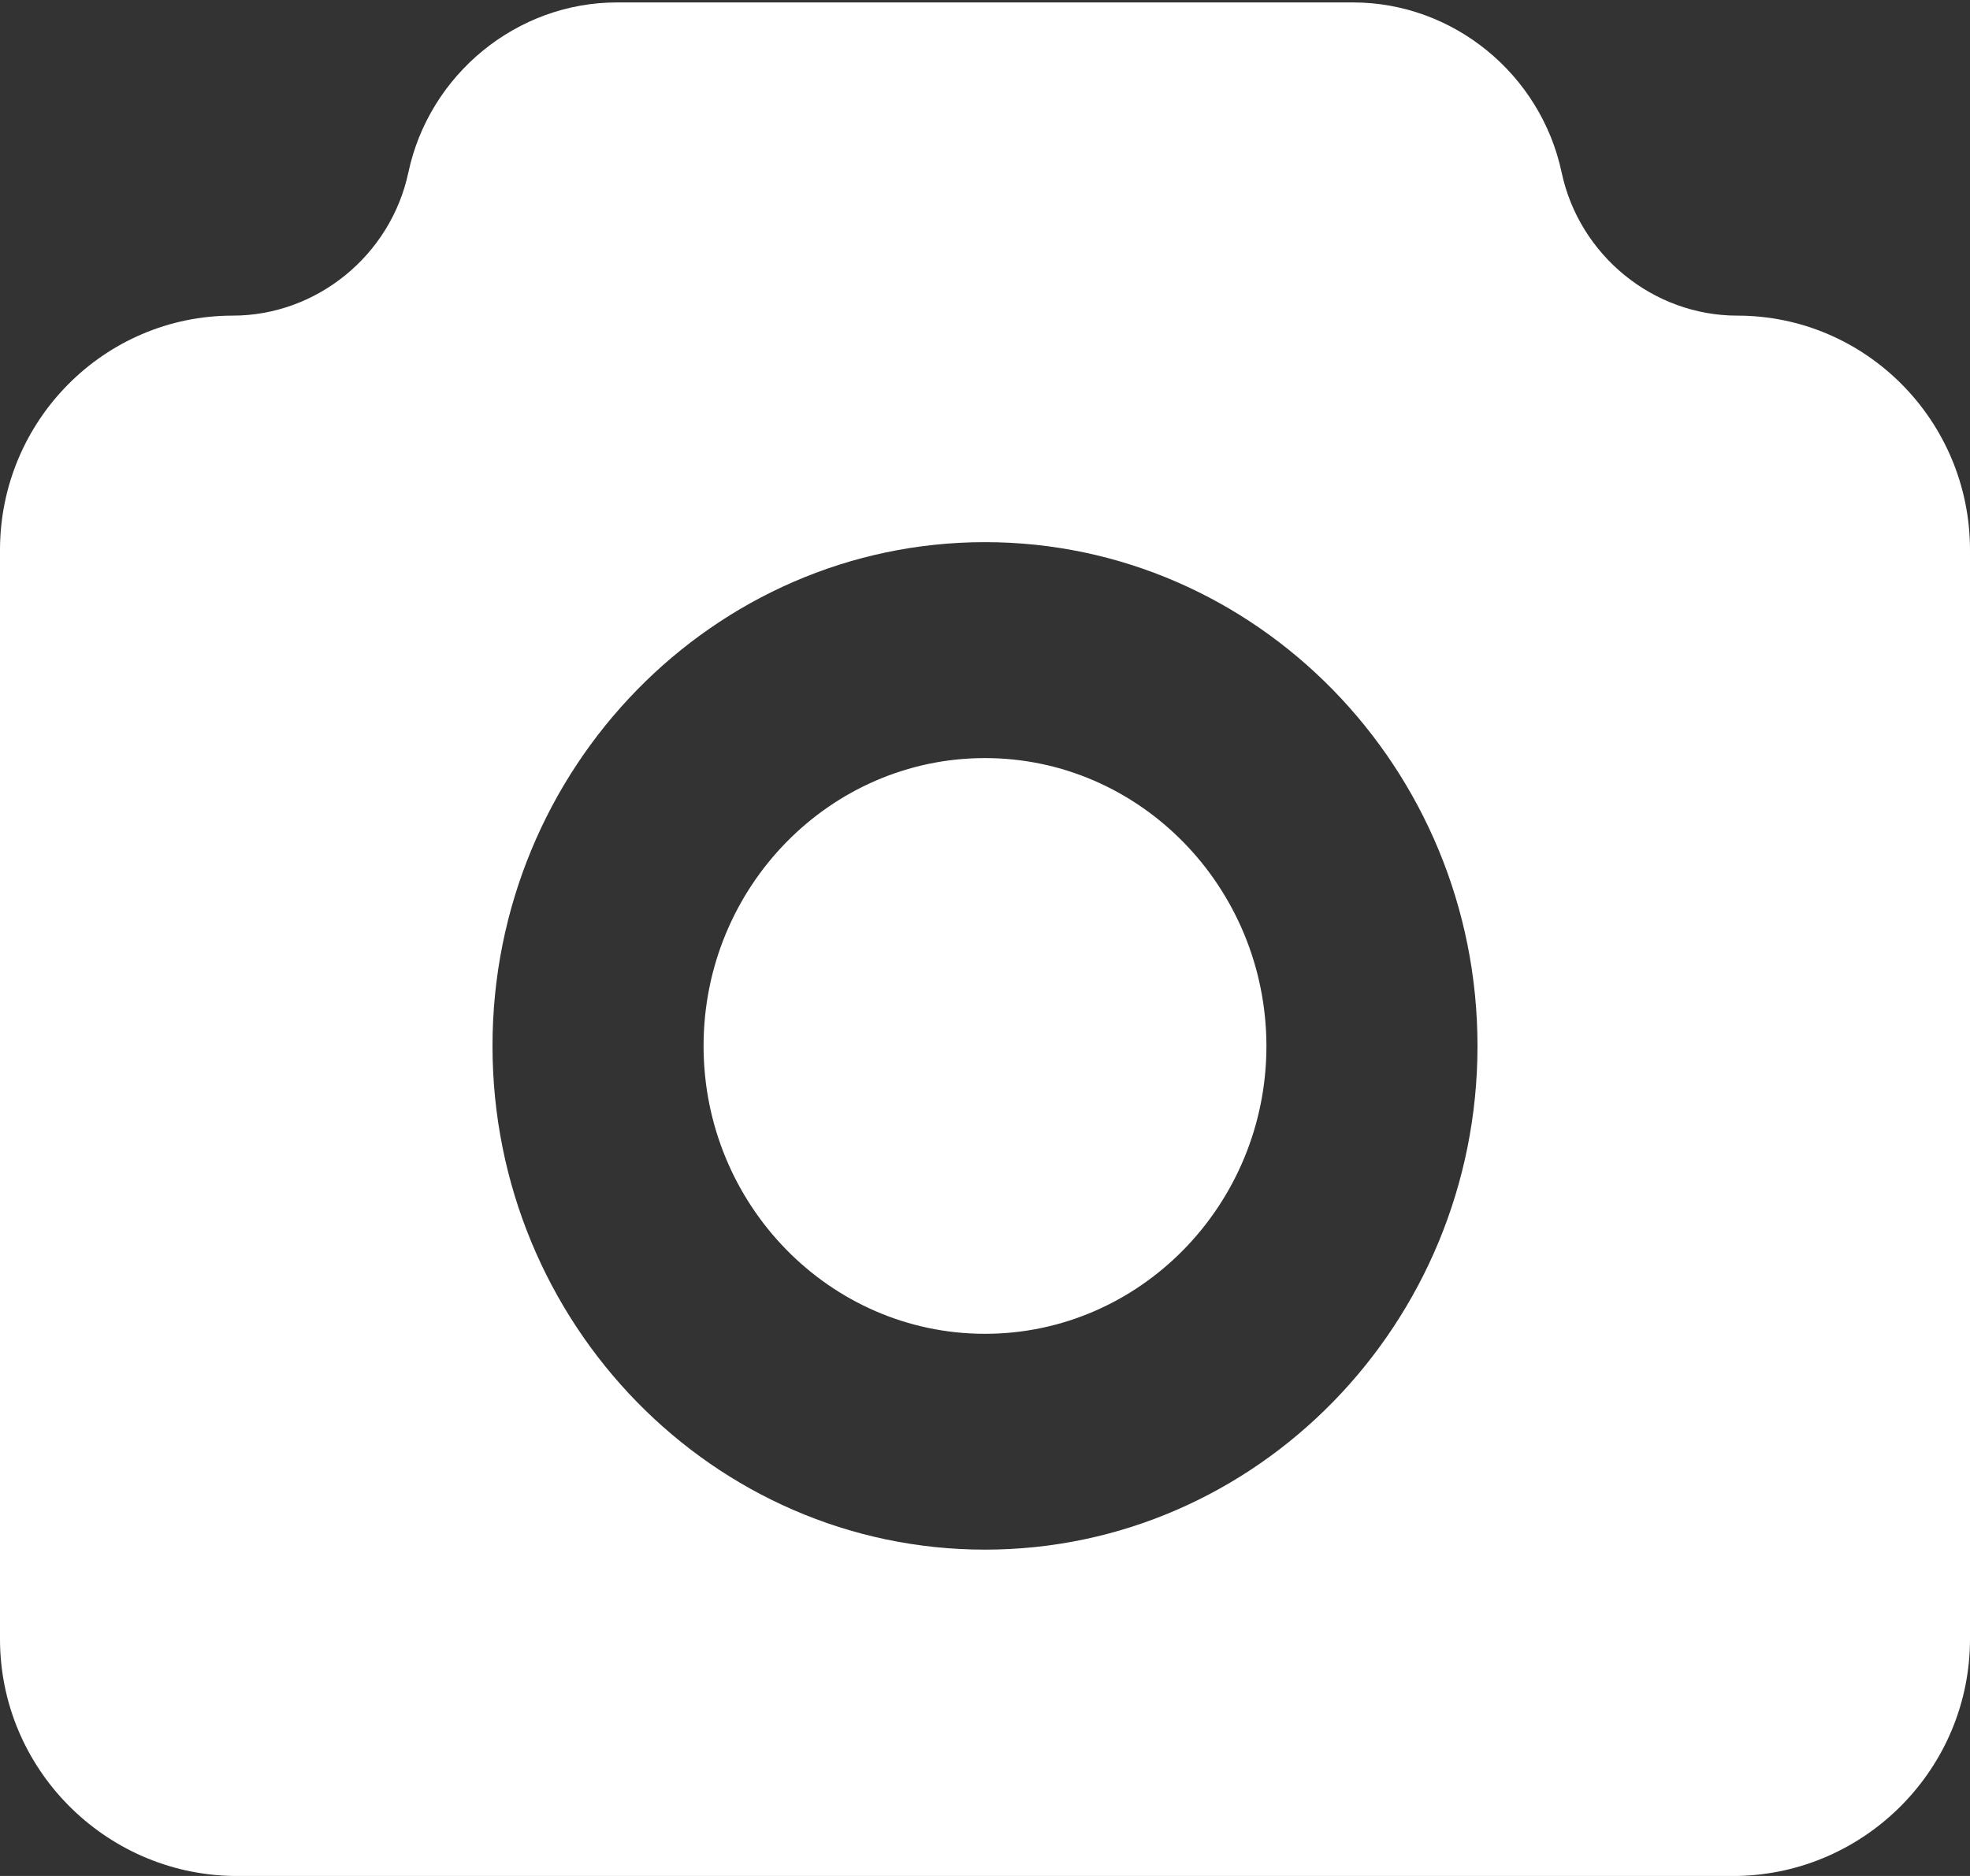 ﻿<?xml version="1.0" encoding="utf-8"?>
<svg version="1.1" xmlns:xlink="http://www.w3.org/1999/xlink" width="21px" height="20px" xmlns="http://www.w3.org/2000/svg">
  <rect width="100%" height="100%" fill="#333333" stroke="none"/>
  <g transform="matrix(1 0 0 1 -36 -592 )">
    <path d="M 6.576 0.026  L 14.424 0.026  C 15.489 0.026  16.424 0.789  16.647 1.839  C 16.835 2.722  17.622 3.365  18.52 3.365  C 19.888 3.365  21 4.485  21 5.864  L 21 17.474  C 21 18.853  19.888 19.974  18.52 20  L 2.48 20  C 1.112 19.974  0 18.853  0 17.474  L 0 5.864  C 0 4.485  1.112 3.365  2.48 3.365  C 3.377 3.365  4.165 2.722  4.353 1.839  C 4.576 0.79  5.511 0.026  6.576 0.026  Z M 15.75 11.151  C 15.75 8.191  13.393 5.78  10.5 5.78  C 7.607 5.78  5.25 8.191  5.25 11.151  C 5.25 14.111  7.604 16.521  10.5 16.521  C 13.393 16.521  15.75 14.111  15.75 11.151  Z M 7.5 11.151  C 7.5 9.457  8.847 8.082  10.5 8.082  C 12.153 8.082  13.497 9.46  13.5 11.151  C 13.5 12.844  12.153 14.22  10.5 14.22  C 8.844 14.22  7.5 12.842  7.5 11.151  Z " fill-rule="nonzero" fill="#ffffff" stroke="none" transform="matrix(1 0 0 1 36 592 )" />
  </g>
</svg>
